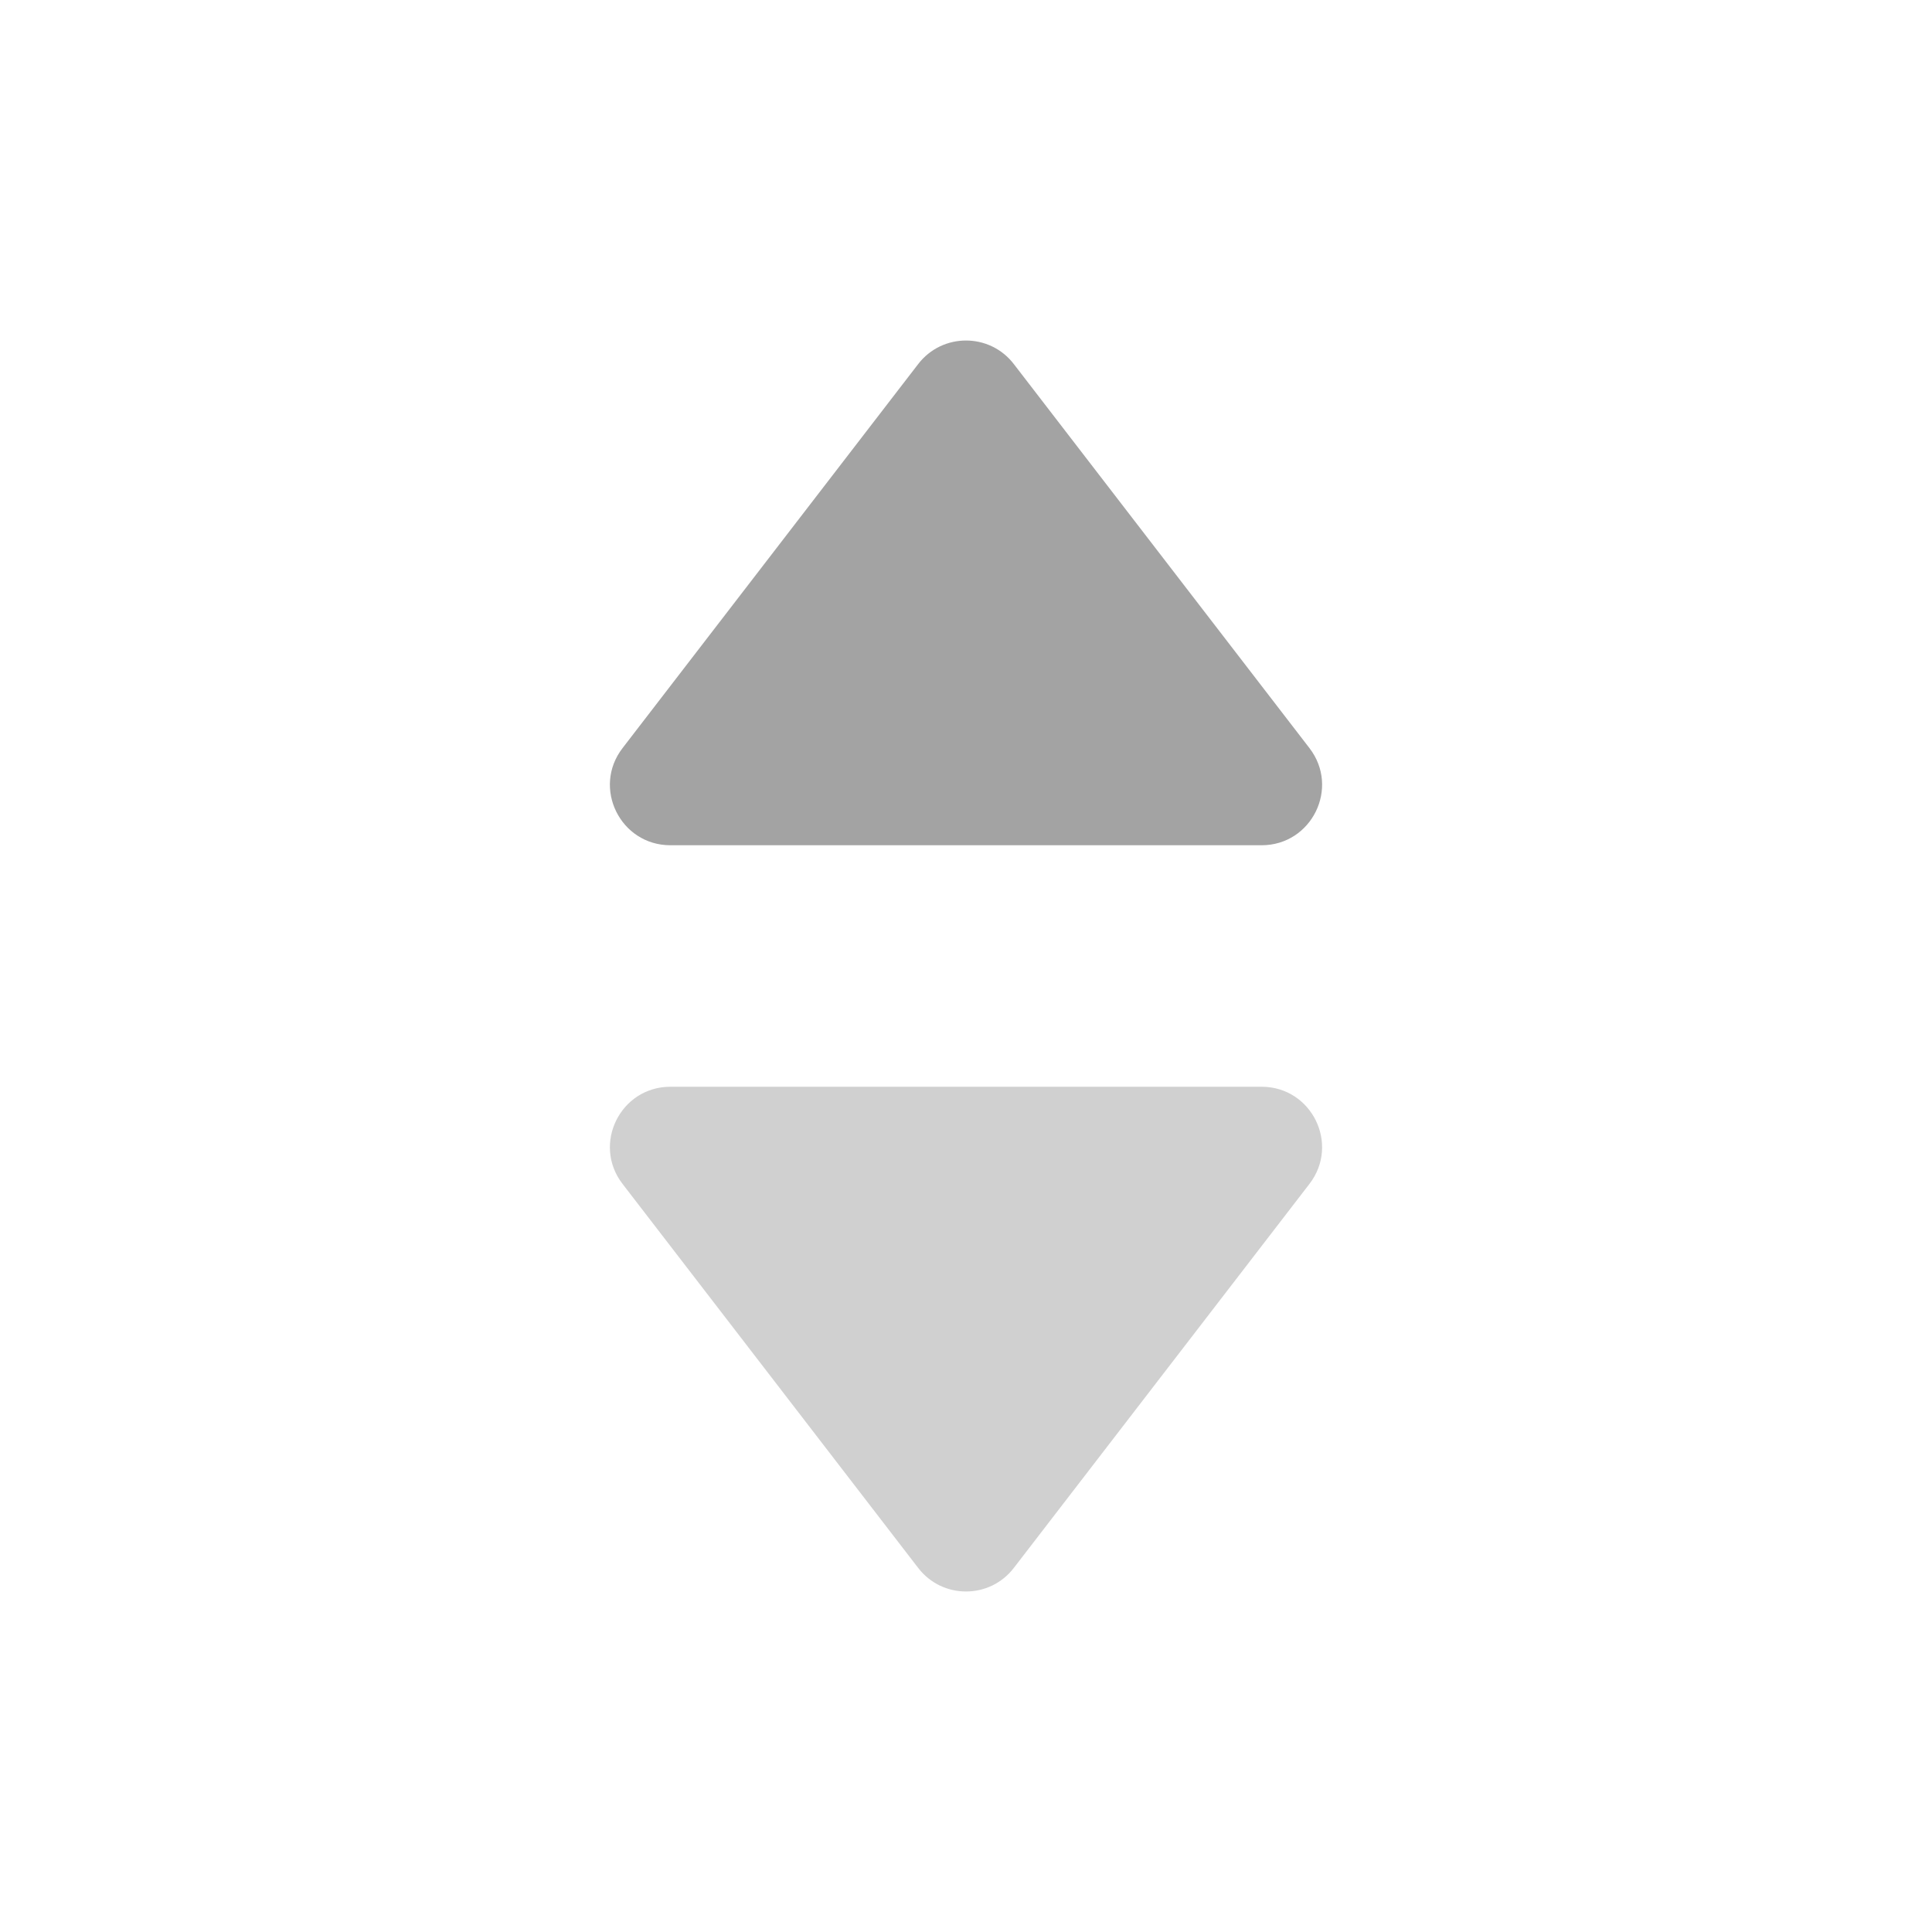 <svg width="16" height="16" viewBox="0 0 16 16" fill="none" xmlns="http://www.w3.org/2000/svg">
<g id="Sort">
<g id="Sort_2">
<path id="Polygon 1" opacity="0.5" d="M7.604 12.985C7.804 13.245 8.196 13.245 8.396 12.985L10.844 9.805C11.098 9.476 10.863 9 10.448 9H5.552C5.137 9 4.902 9.476 5.156 9.805L7.604 12.985Z" fill="#A3A3A3"/>
<path id="Polygon 2" d="M7.604 3.015C7.804 2.755 8.196 2.755 8.396 3.015L10.844 6.195C11.098 6.524 10.863 7 10.448 7H5.552C5.137 7 4.902 6.524 5.156 6.195L7.604 3.015Z" fill="#A3A3A3"/>
</g>
</g>
</svg>
